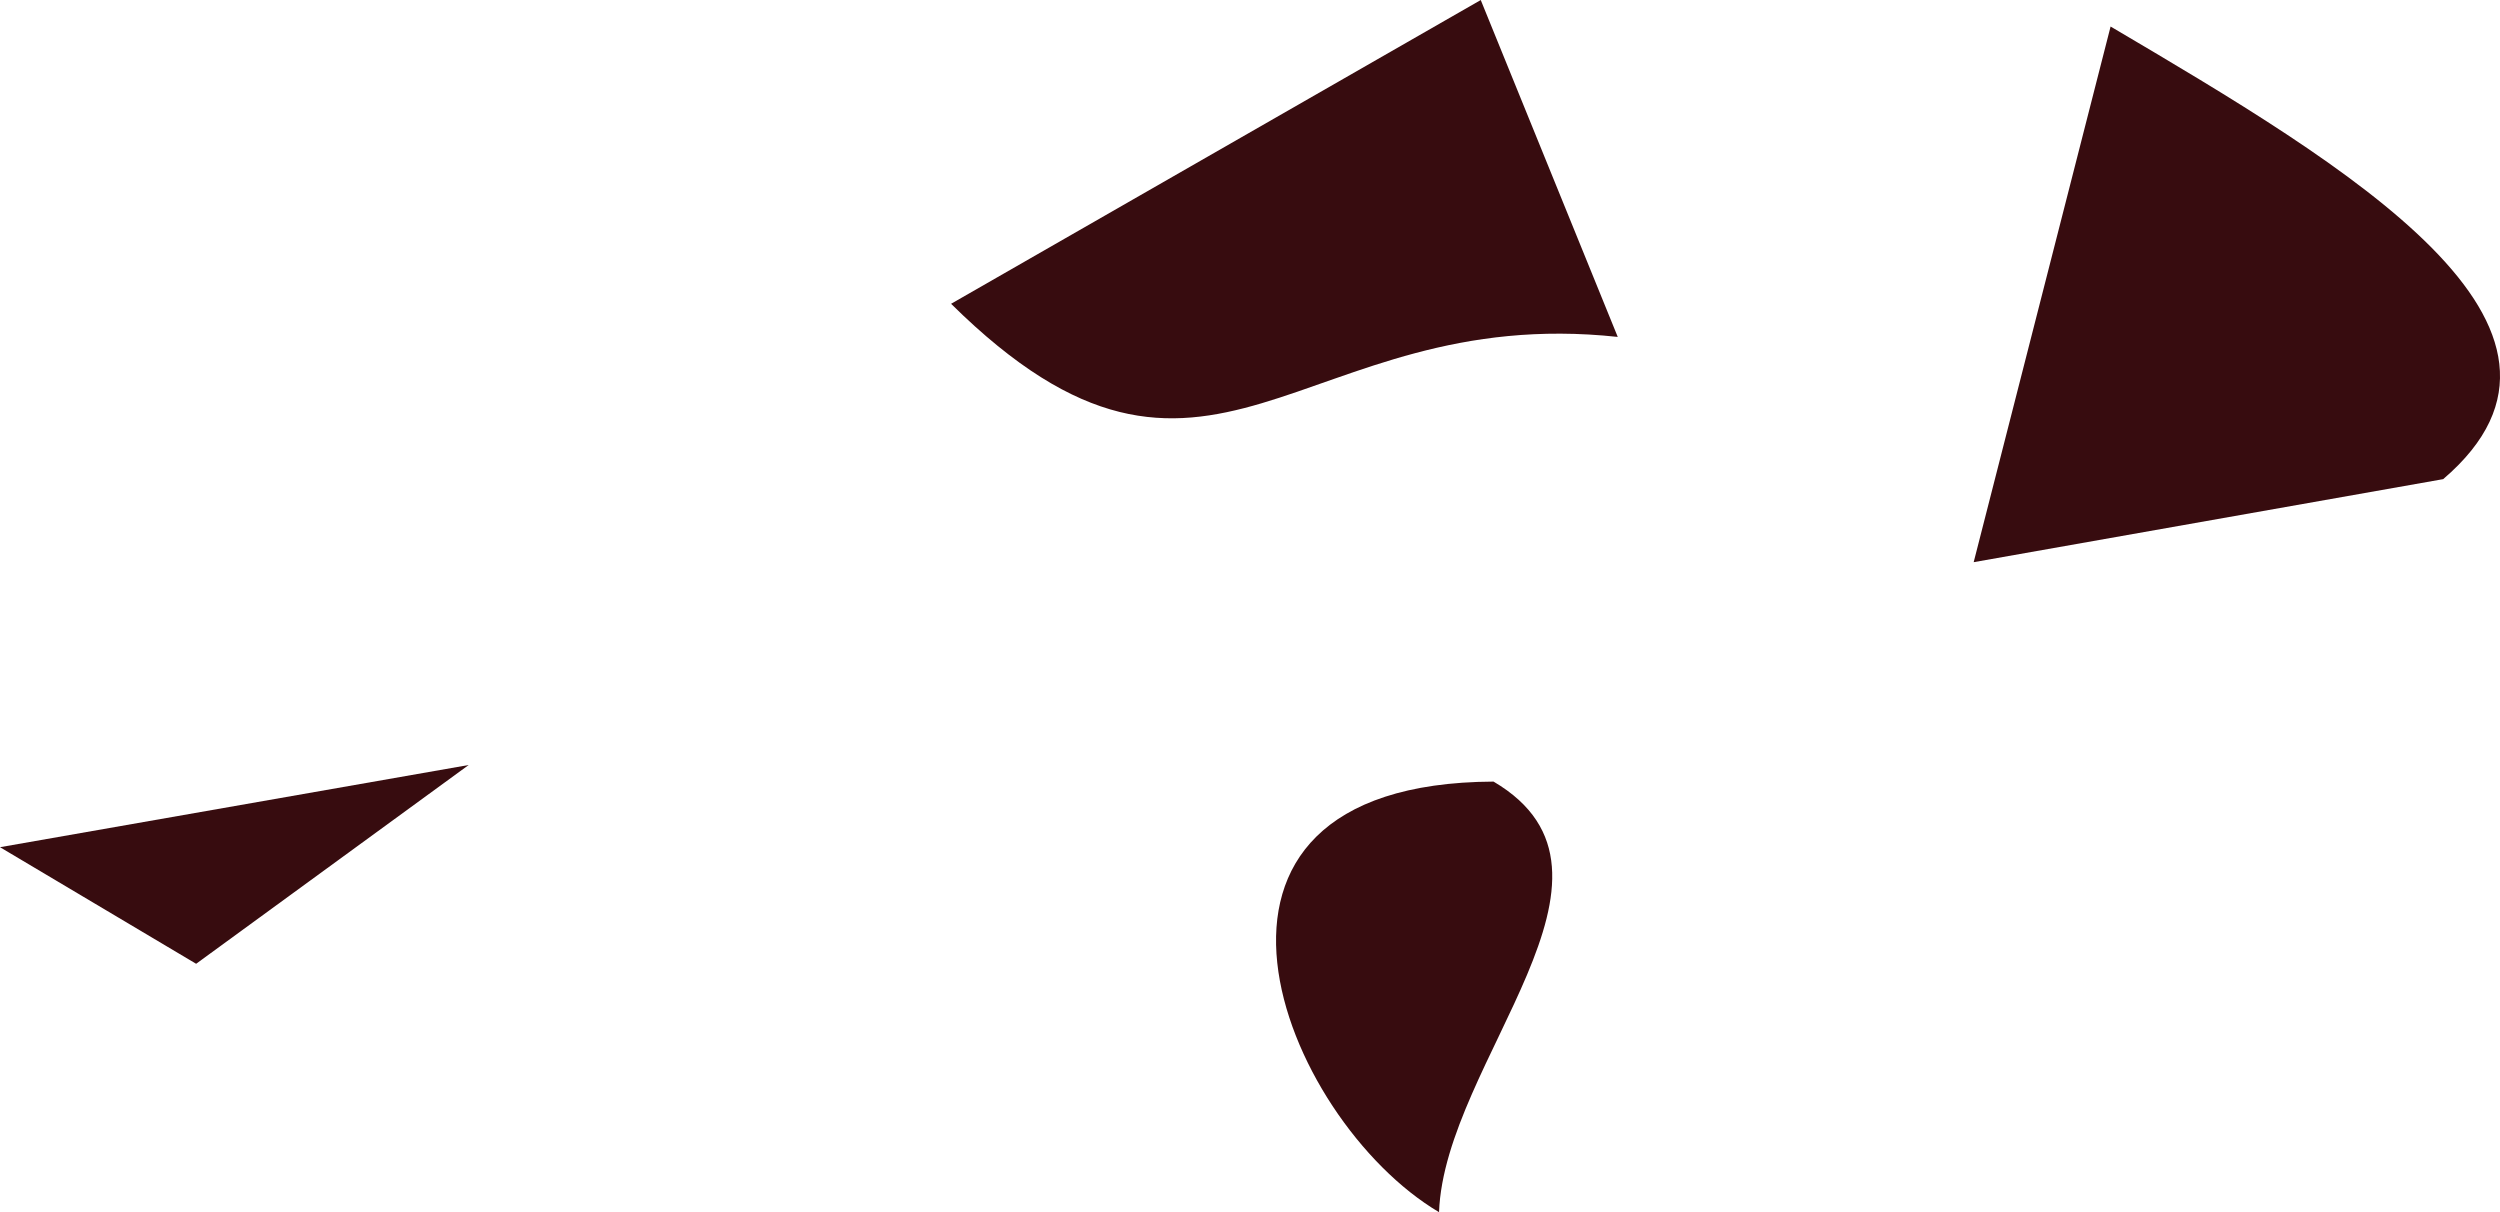 <svg xmlns="http://www.w3.org/2000/svg" xmlns:xlink="http://www.w3.org/1999/xlink" width="83.608" height="40.539" viewBox="0 0 83.608 40.539"><defs><clipPath id="a"><rect width="83.608" height="40.539" fill="none"/></clipPath></defs><g transform="translate(0 0)"><g transform="translate(0 0)" clip-path="url(#a)"><path d="M44.01,15.517C49.951,10.432,40.769,5.032,32.887.38L28.308,18.294Z" transform="translate(37.698 0.507)" fill="#370c0f"/><path d="M25.576,11.21c-11.617.056-7.065,11.3-1.823,14.4.182-5.055,7.06-11.318,1.823-14.4" transform="translate(24.373 14.929)" fill="#370c0f"/><path d="M35.937,11.267,31.355,0,13.641,10.159c8.653,8.546,11.617-.047,22.3,1.108" transform="translate(18.166 0.001)" fill="#370c0f"/><path d="M6.559,17.62l9.115-6.648L0,13.721Z" transform="translate(0 14.612)" fill="#370c0f"/></g></g></svg>